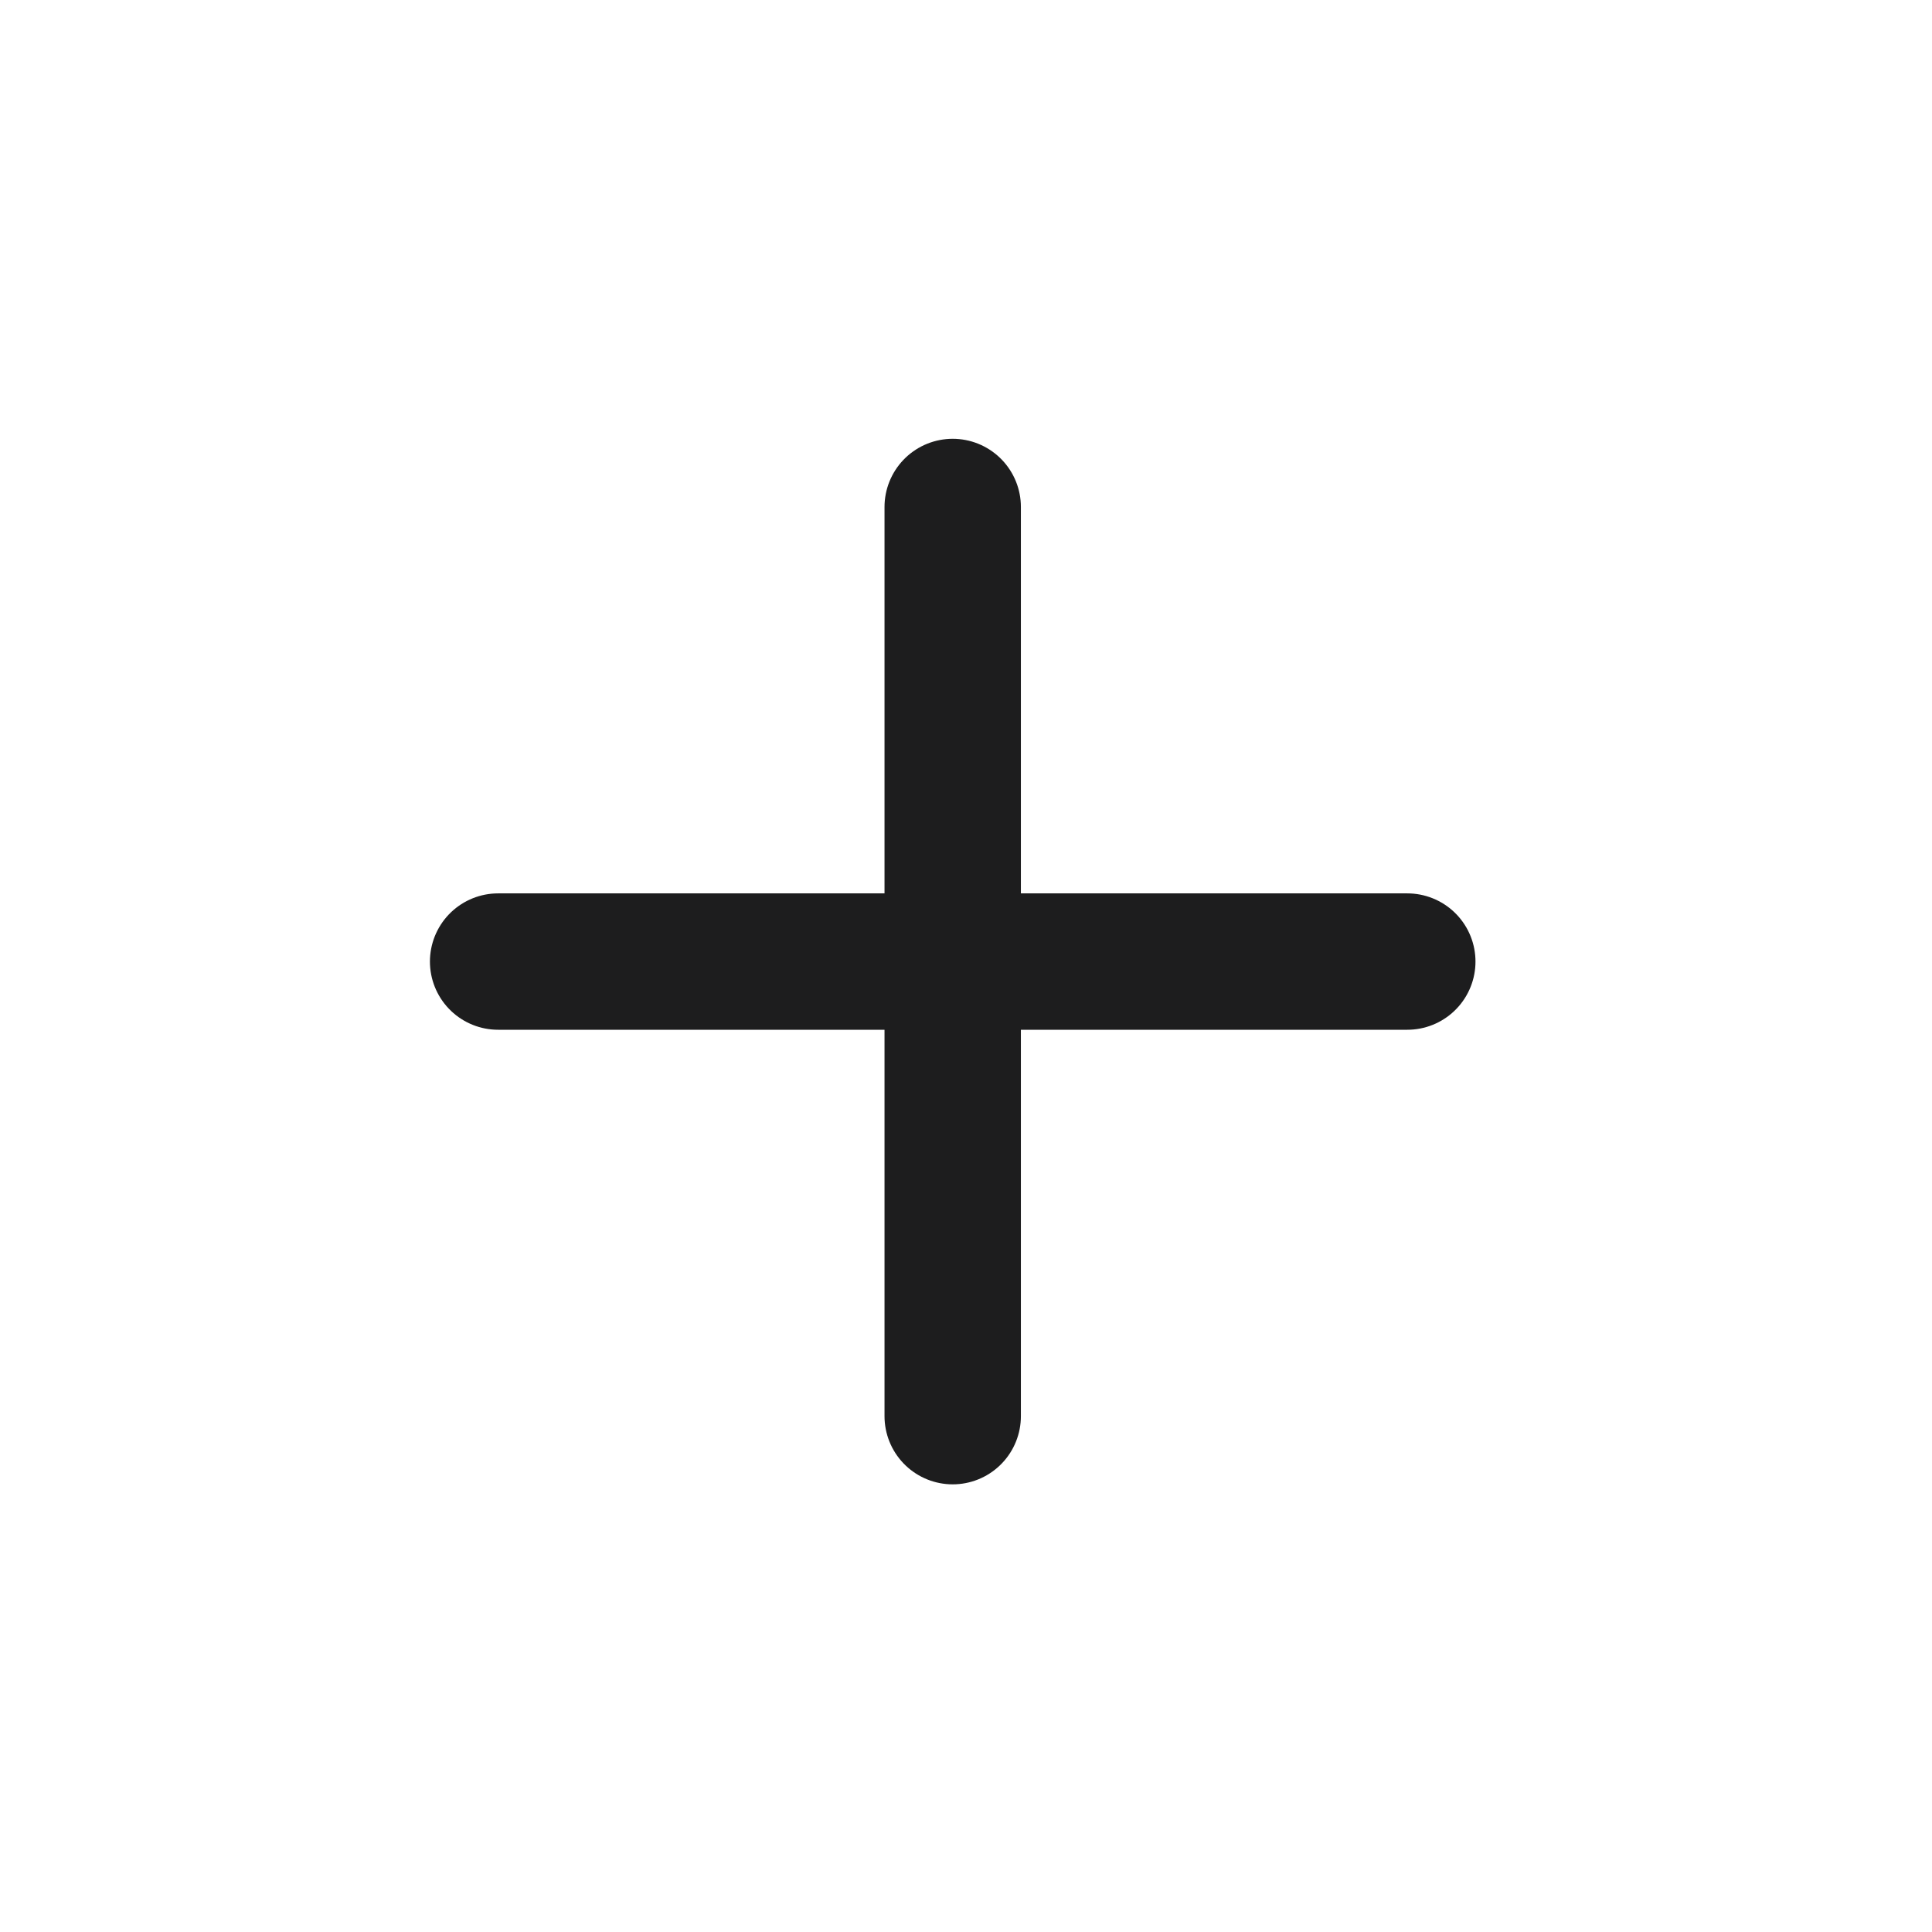 <svg width="17" height="17" viewBox="0 0 17 17" fill="none" xmlns="http://www.w3.org/2000/svg">
<path d="M12.383 8.461L4.383 8.461" stroke="#1D1D1E" stroke-width="1.2" stroke-linecap="round"/>
<path d="M8.383 12.461L8.383 4.461" stroke="#1D1D1E" stroke-width="1.2" stroke-linecap="round"/>
</svg>
